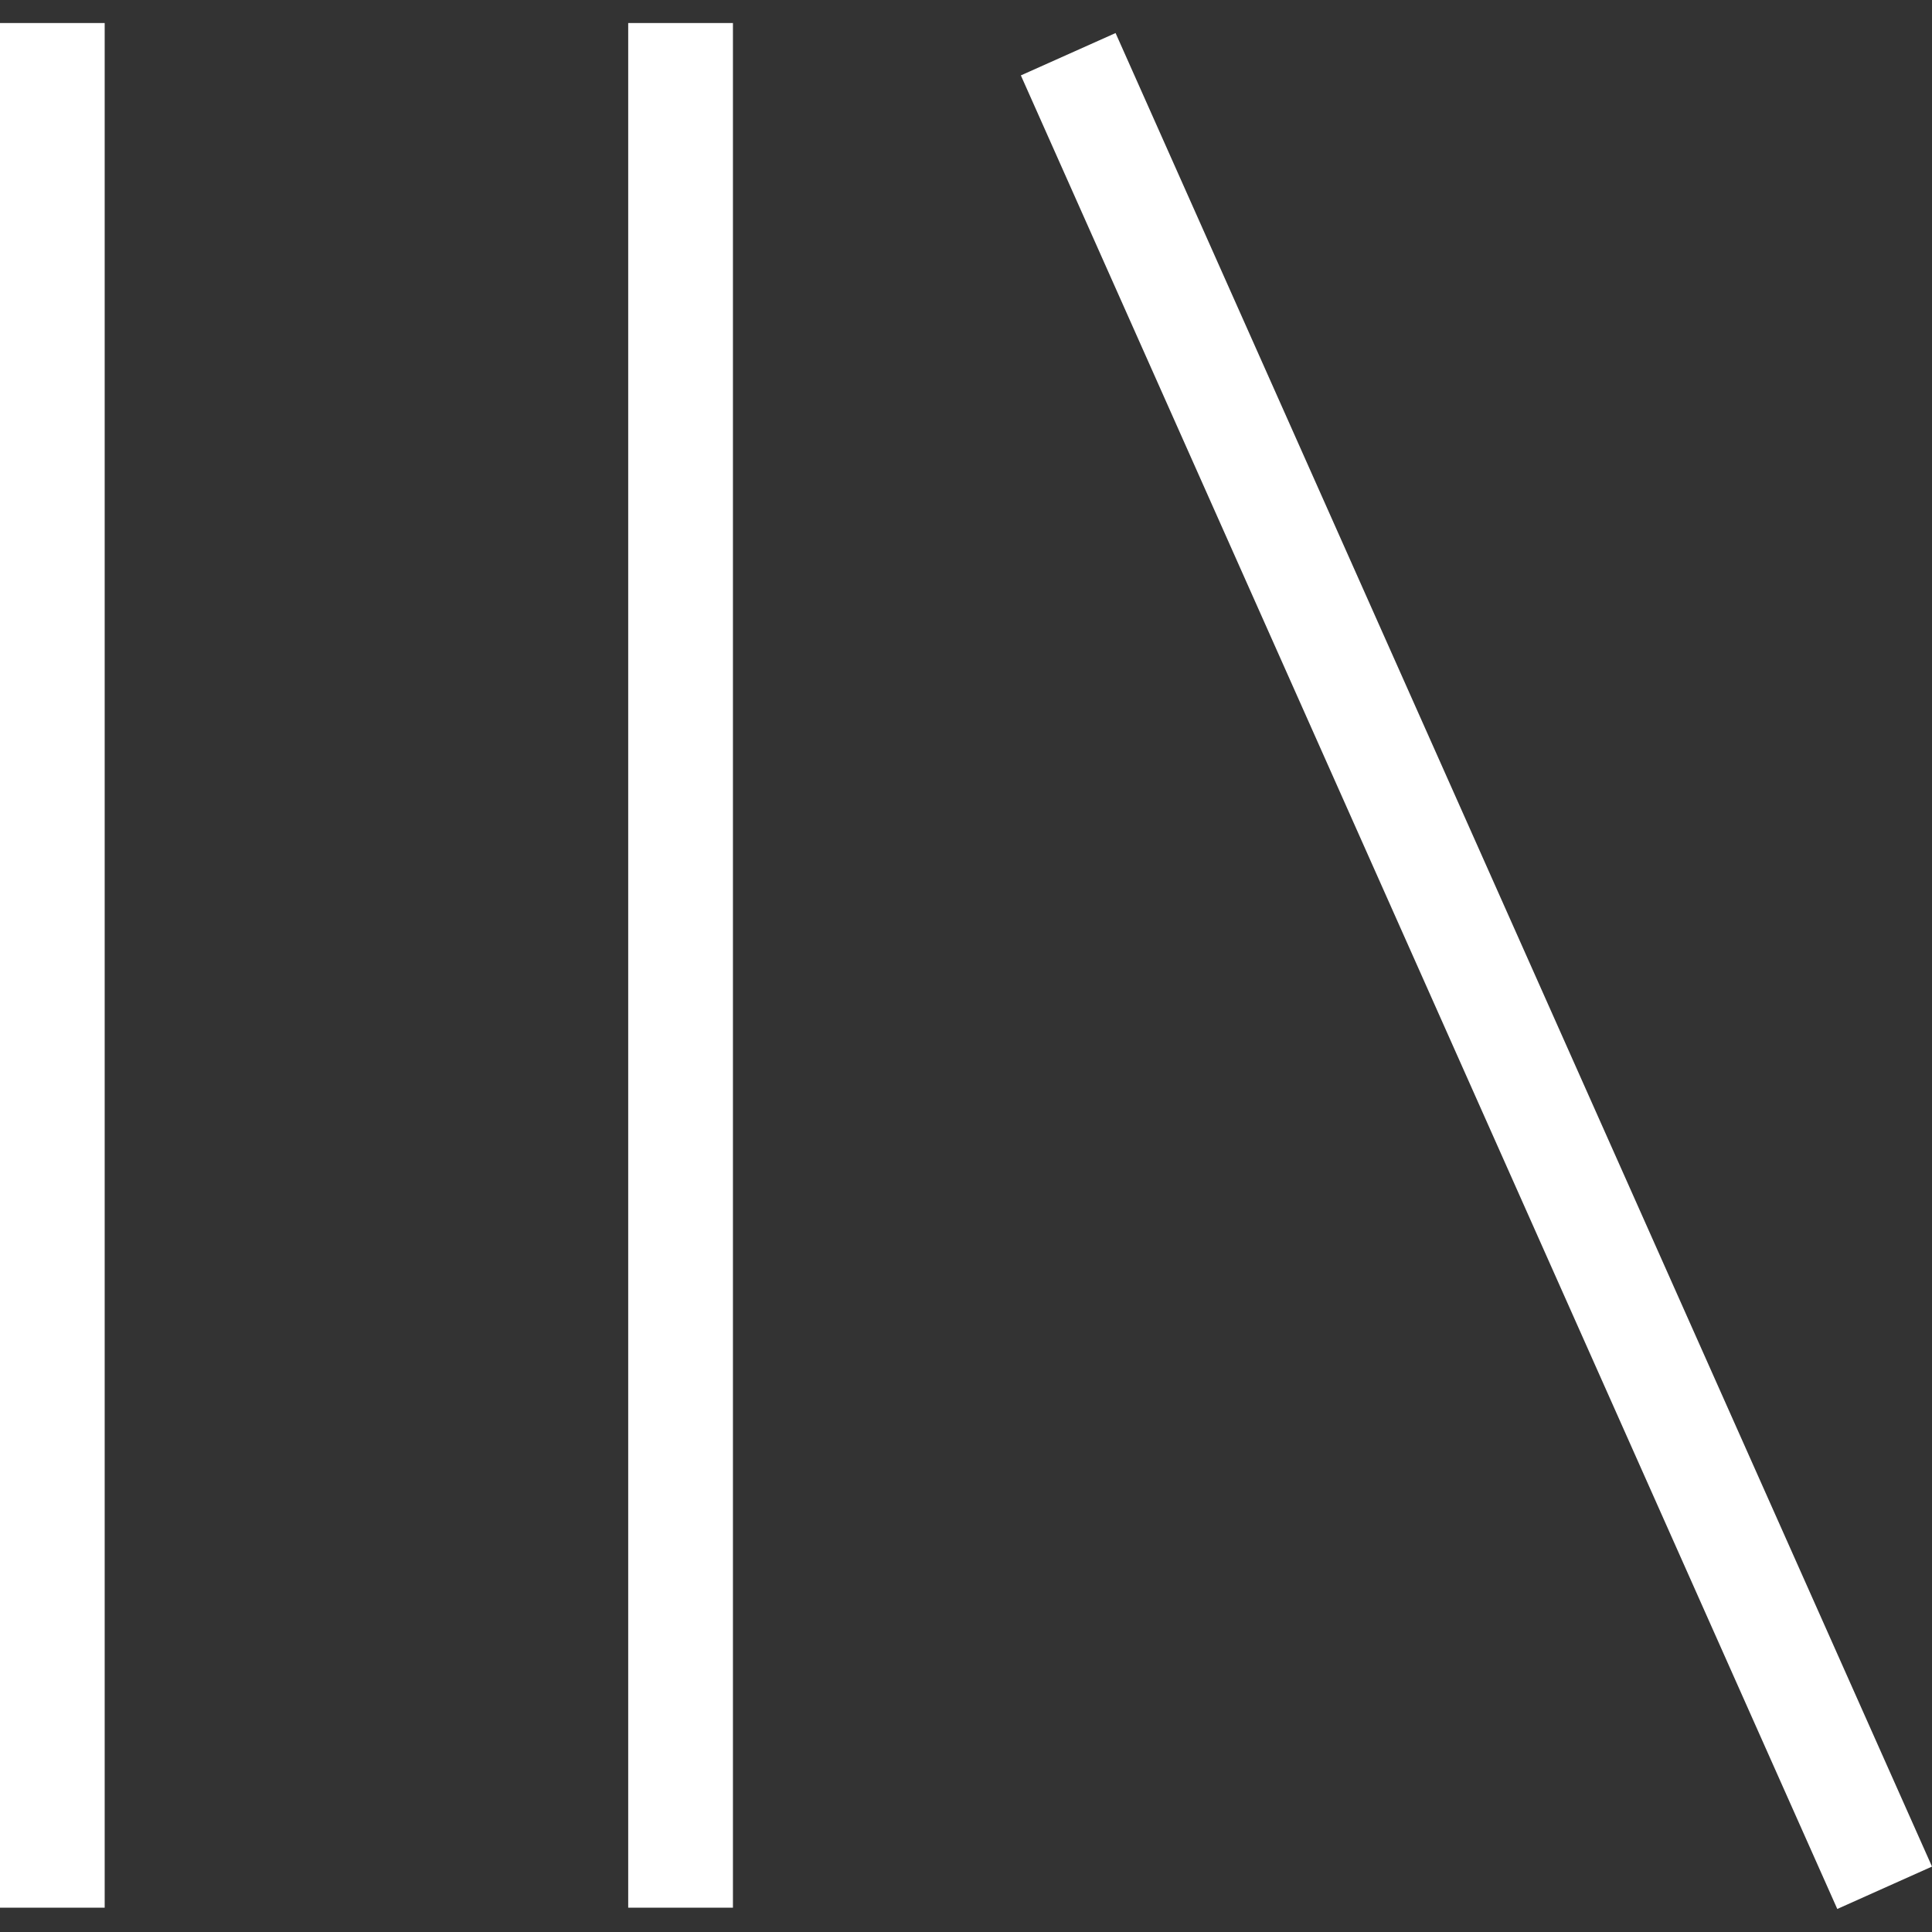 <svg width="38" height="38" viewBox="0 0 38 38" fill="none" xmlns="http://www.w3.org/2000/svg">
<rect x="0" y="0" width="38" height="38" fill="#333333" stroke="none"/>
<path d="M21.942 0.65L38 36.713L36.137 37.547L20.079 1.483L21.942 0.65ZM0 37.522V0.453H2.059V37.522H0ZM12.356 37.522V0.453H14.416V37.522H12.356Z" fill="white"/>
</svg>
